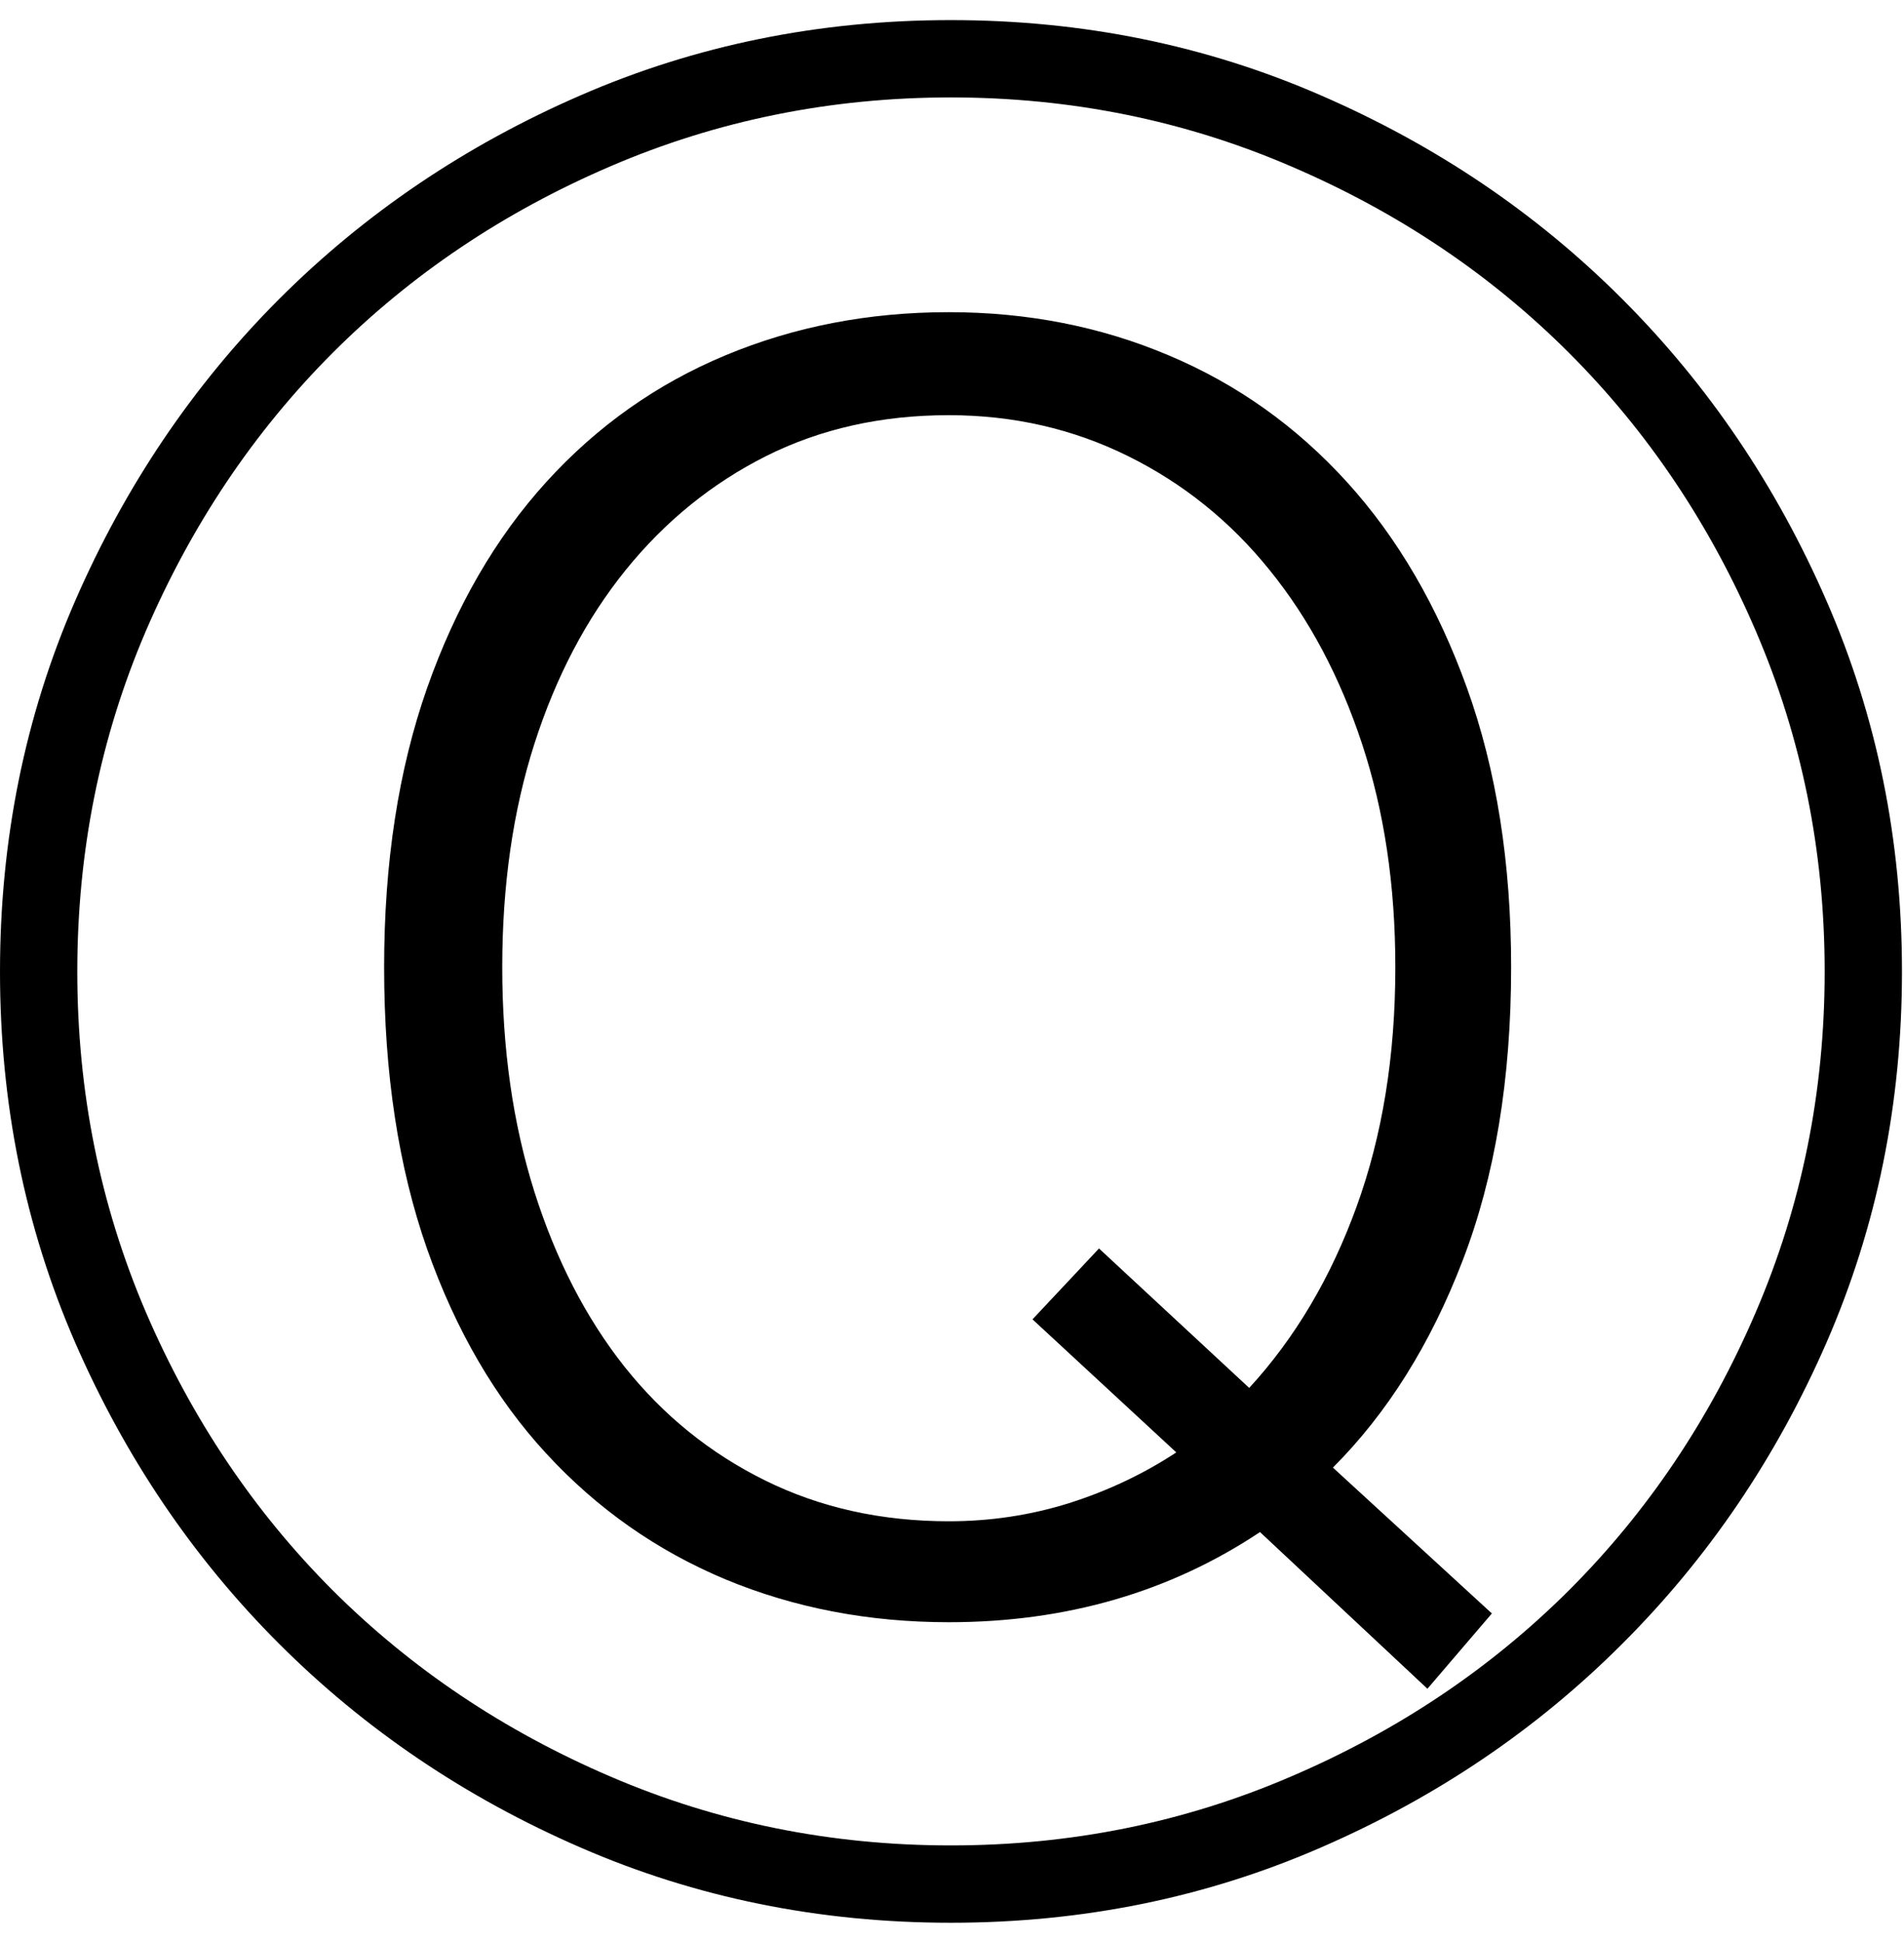 <?xml version="1.0" encoding="UTF-8" standalone="no"?>
<!-- Created with Inkscape (http://www.inkscape.org/) -->

<svg
   xmlns:dc="http://purl.org/dc/elements/1.1/"
   xmlns:cc="http://creativecommons.org/ns#"
   xmlns:rdf="http://www.w3.org/1999/02/22-rdf-syntax-ns#"
   xmlns:svg="http://www.w3.org/2000/svg"
   xmlns="http://www.w3.org/2000/svg"
   xmlns:inkscape="http://www.inkscape.org/namespaces/inkscape"
   version="1.1"
   width="127.5"
   height="130"
   id="svg2"
   xml:space="preserve"><defs
     id="defs6" /><g
     transform="matrix(1.25,0,0,-1.25,0,130)"
     id="g10"><g
       transform="scale(0.1,0.1)"
       id="g12"><path
         d="m 747.5,522.039 c 0,43.75 -5.941,83.59 -17.809,119.531 -11.882,36.02 -28.402,67.071 -49.531,93.129 -21.058,26.129 -46.371,46.481 -75.941,61.09 -29.489,14.57 -61.489,21.871 -95.938,21.871 -36.051,0 -68.672,-7.301 -97.812,-21.871 -29.059,-14.609 -54.18,-34.961 -75.309,-61.09 -21.058,-26.058 -37.351,-57.109 -48.91,-93.129 -11.48,-35.941 -17.191,-75.781 -17.191,-119.531 0,-43.668 5.711,-83.711 17.191,-120.16 11.559,-36.481 27.66,-67.731 48.281,-93.75 20.699,-26.051 45.821,-46.359 75.309,-60.93 29.57,-14.609 62.39,-21.879 98.441,-21.879 22.188,0 43.629,3.2 64.379,9.692 20.699,6.558 39.879,15.617 57.5,27.187 l -77.039,71.25 35.629,37.961 80.469,-74.68 c 24.57,26.75 43.75,59.098 57.5,97.032 13.832,38.008 20.781,80.777 20.781,128.277 z m 62.031,0 c 0,-59.809 -8.672,-112.148 -25.941,-157.027 -17.18,-44.813 -40.391,-81.801 -69.531,-110.942 l 85.16,-78.121 -34.528,-40.32 -89.691,83.91 c -48.359,-32.187 -103.91,-48.277 -166.719,-48.277 -42.929,0 -82.812,7.648 -119.691,22.968 -36.789,15.391 -68.75,37.848 -95.93,67.34 -27.191,29.45 -48.519,66.02 -63.91,109.692 -15.309,43.75 -22.969,93.976 -22.969,150.777 0,55.941 7.66,105.699 22.969,149.371 15.391,43.75 36.719,80.551 63.91,110.469 27.18,29.891 59.141,52.5 95.93,67.82 36.879,15.391 76.762,23.121 119.691,23.121 42.188,0 81.449,-7.73 117.809,-23.121 36.449,-15.32 68.289,-37.929 95.469,-67.82 27.191,-29.918 48.64,-66.719 64.382,-110.469 15.7,-43.672 23.59,-93.43 23.59,-149.371 z m 167.969,-2.34 c 0,64.449 -12.301,125.231 -36.879,182.34 -24.492,57.07 -57.812,106.723 -100,148.91 -42.18,42.18 -91.871,75.5 -149.062,100 -57.11,24.571 -117.809,36.871 -182.18,36.871 -64.379,0 -125.16,-12.3 -182.348,-36.871 -57.109,-24.5 -106.722,-57.82 -148.91,-100 C 136.02,808.762 102.699,759.109 78.121,702.039 53.629,644.93 41.41,584.148 41.41,519.699 41.41,455.32 53.629,394.539 78.121,337.352 102.699,280.238 136.02,230.629 178.121,188.449 220.309,146.379 269.922,113.09 327.031,88.602 384.219,64.031 445,51.73 509.379,51.73 c 64.371,0 125.07,12.301 182.18,36.871 57.191,24.488 106.882,57.777 149.062,99.847 42.188,42.18 75.508,91.789 100,148.903 24.578,57.187 36.879,117.968 36.879,182.347 z m 41.41,0 c 0,-70.551 -13.44,-136.679 -40.32,-198.437 C 951.719,259.578 915.23,205.789 869.219,159.852 823.281,113.84 769.41,77.43 707.66,50.629 645.98,23.762 579.879,10.32 509.379,10.32 c -70.551,0 -136.68,13.441 -198.438,40.309 C 249.262,77.43 195.391,113.84 149.379,159.852 103.441,205.789 67.031,259.578 40.16,321.262 13.359,383.02 0,449.148 0,519.699 c 0,70.5 13.359,136.602 40.16,198.281 26.871,61.75 63.281,115.661 109.219,161.719 46.012,46.012 99.883,82.422 161.562,109.211 61.758,26.88 127.887,40.32 198.438,40.32 70.5,0 136.601,-13.44 198.281,-40.32 61.75,-26.789 115.621,-63.199 161.559,-109.211 46.011,-46.058 82.5,-99.969 109.371,-161.719 26.88,-61.679 40.32,-127.781 40.32,-198.281 z"
         inkscape:connector-curvature="0"
         id="path14"
         style="fill:#000000;fill-opacity:1;fill-rule:nonzero;stroke:none" /></g></g></svg>